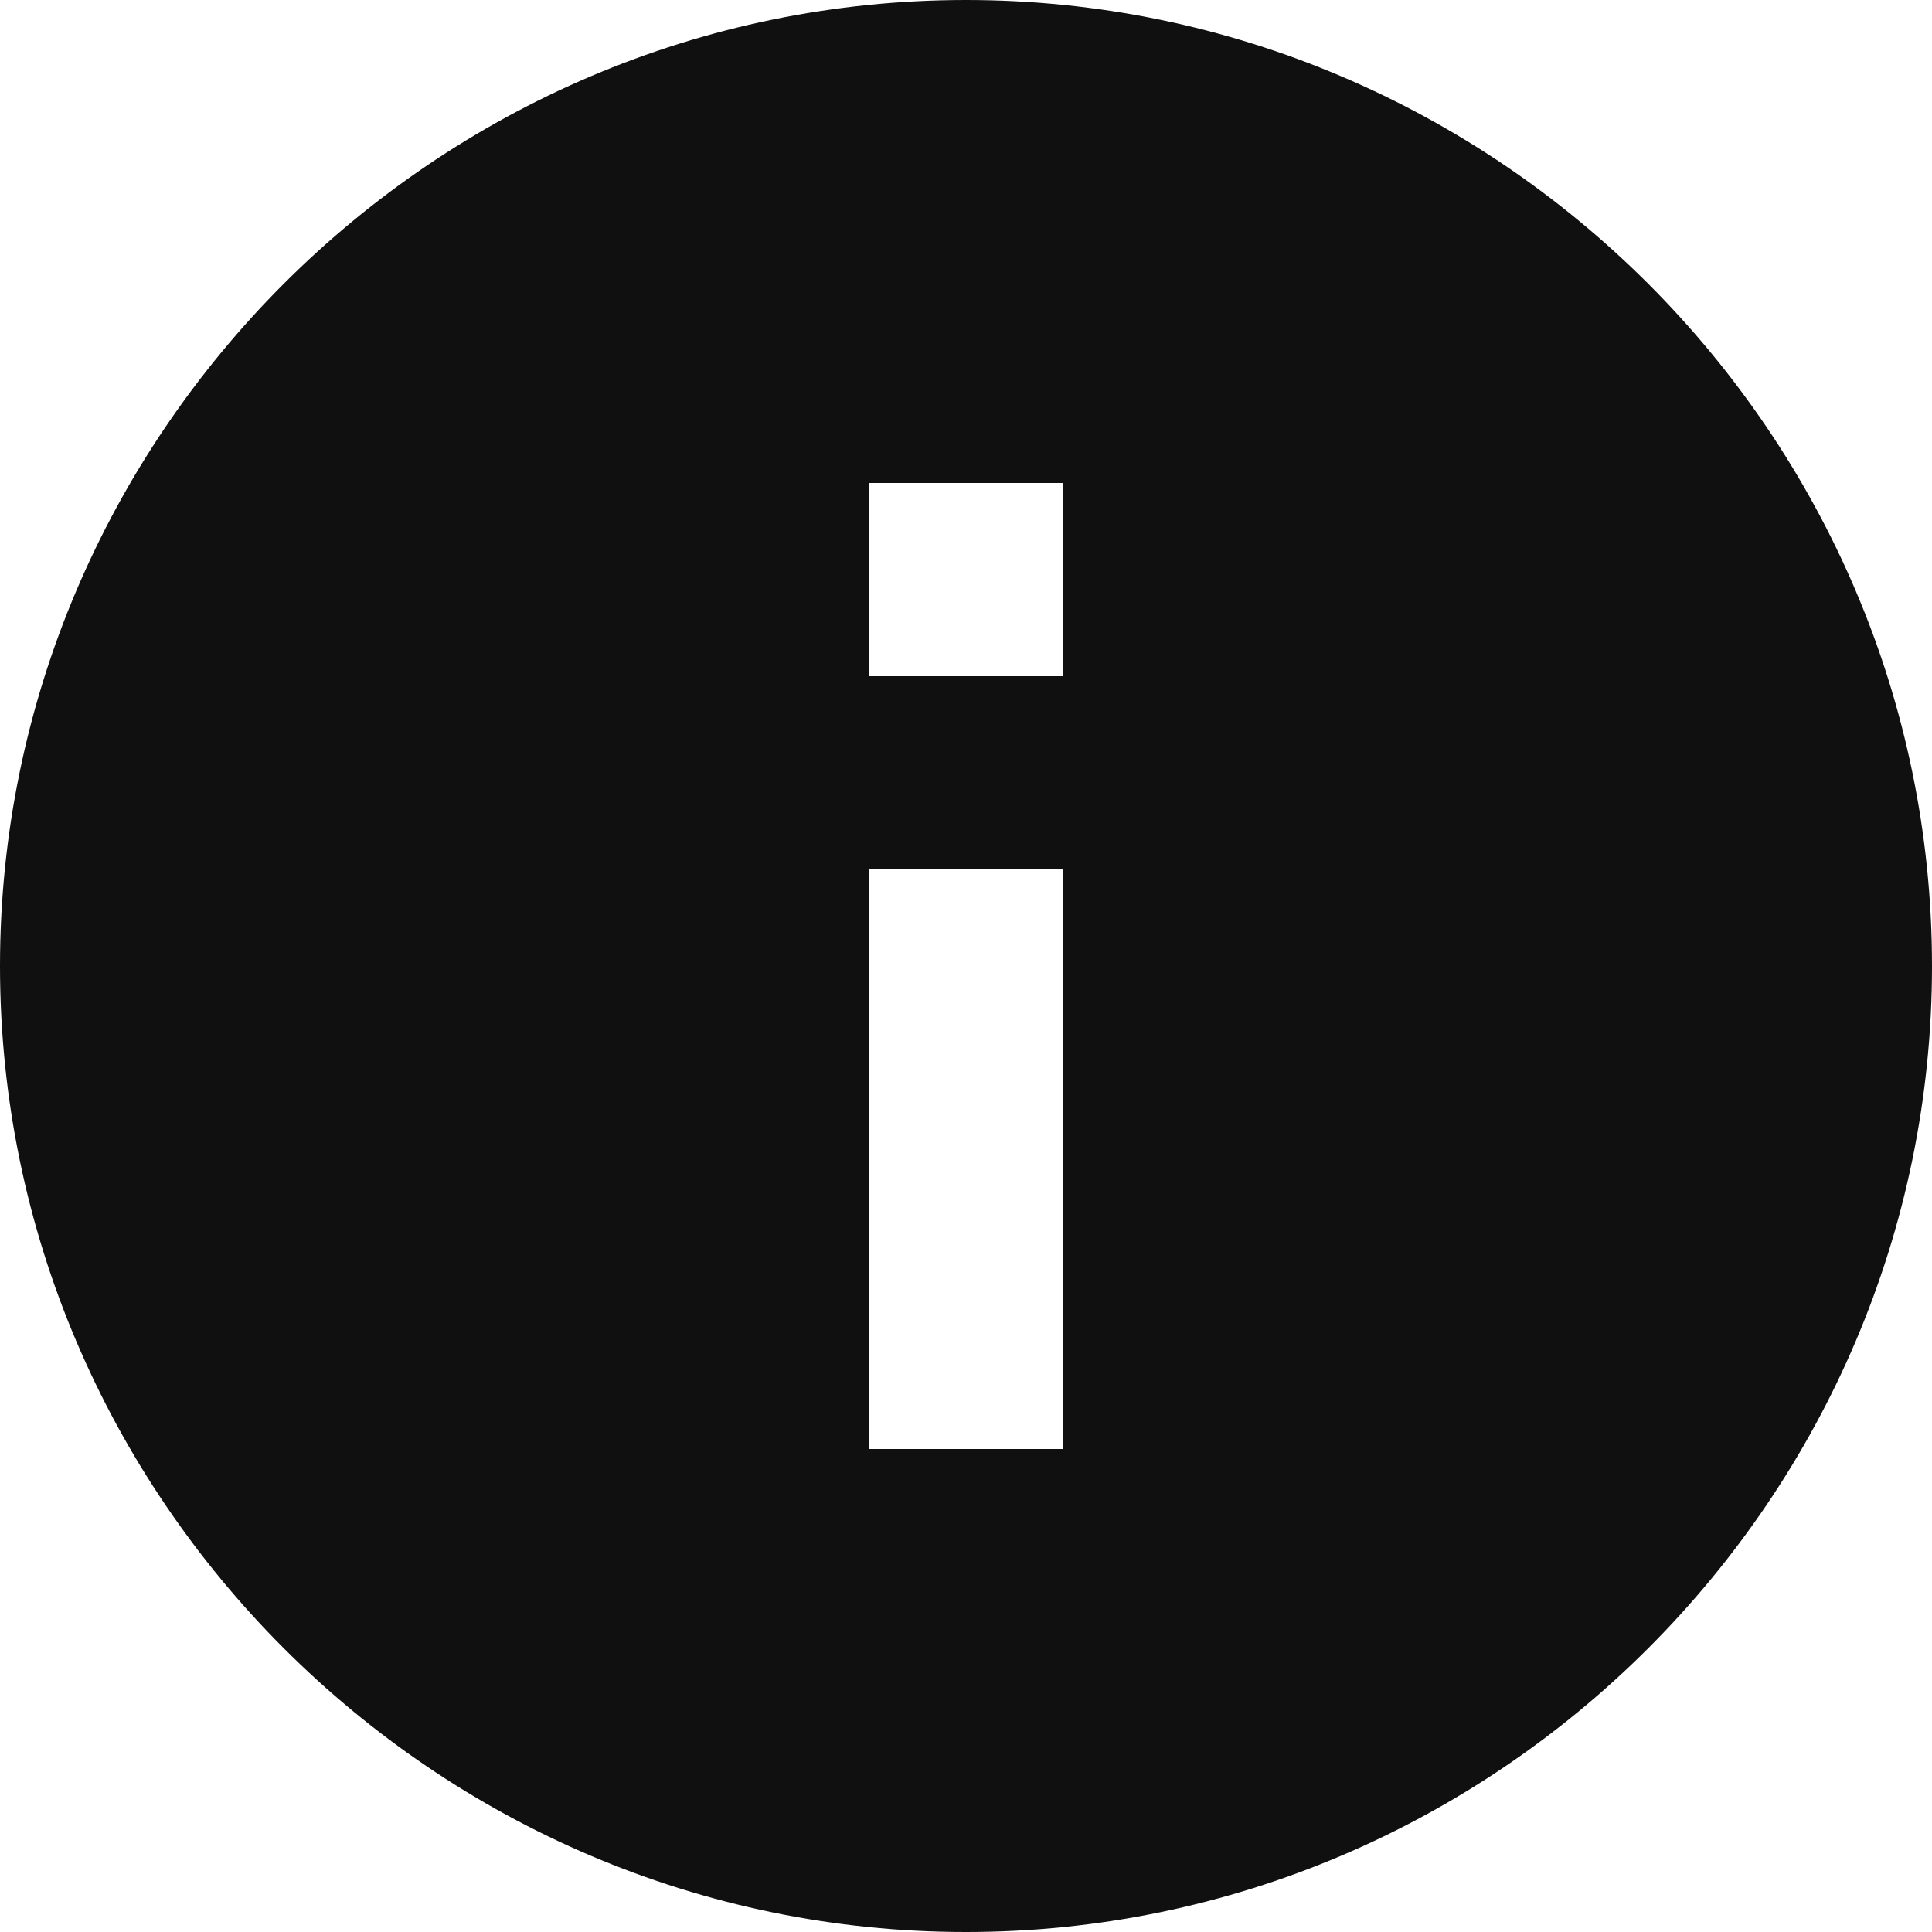 <svg width="16" height="16" viewBox="0 0 16 16" fill="none" xmlns="http://www.w3.org/2000/svg">
<path d="M8 0C3.6 0 0 3.6 0 8C0 12.4 3.6 16 8 16C12.4 16 16 12.4 16 8C16 3.6 12.4 0 8 0ZM8.8 12H7.2V7.2H8.8V12ZM8.8 5.6H7.2V4H8.8V5.6Z" fill="#101010"/>
</svg>

